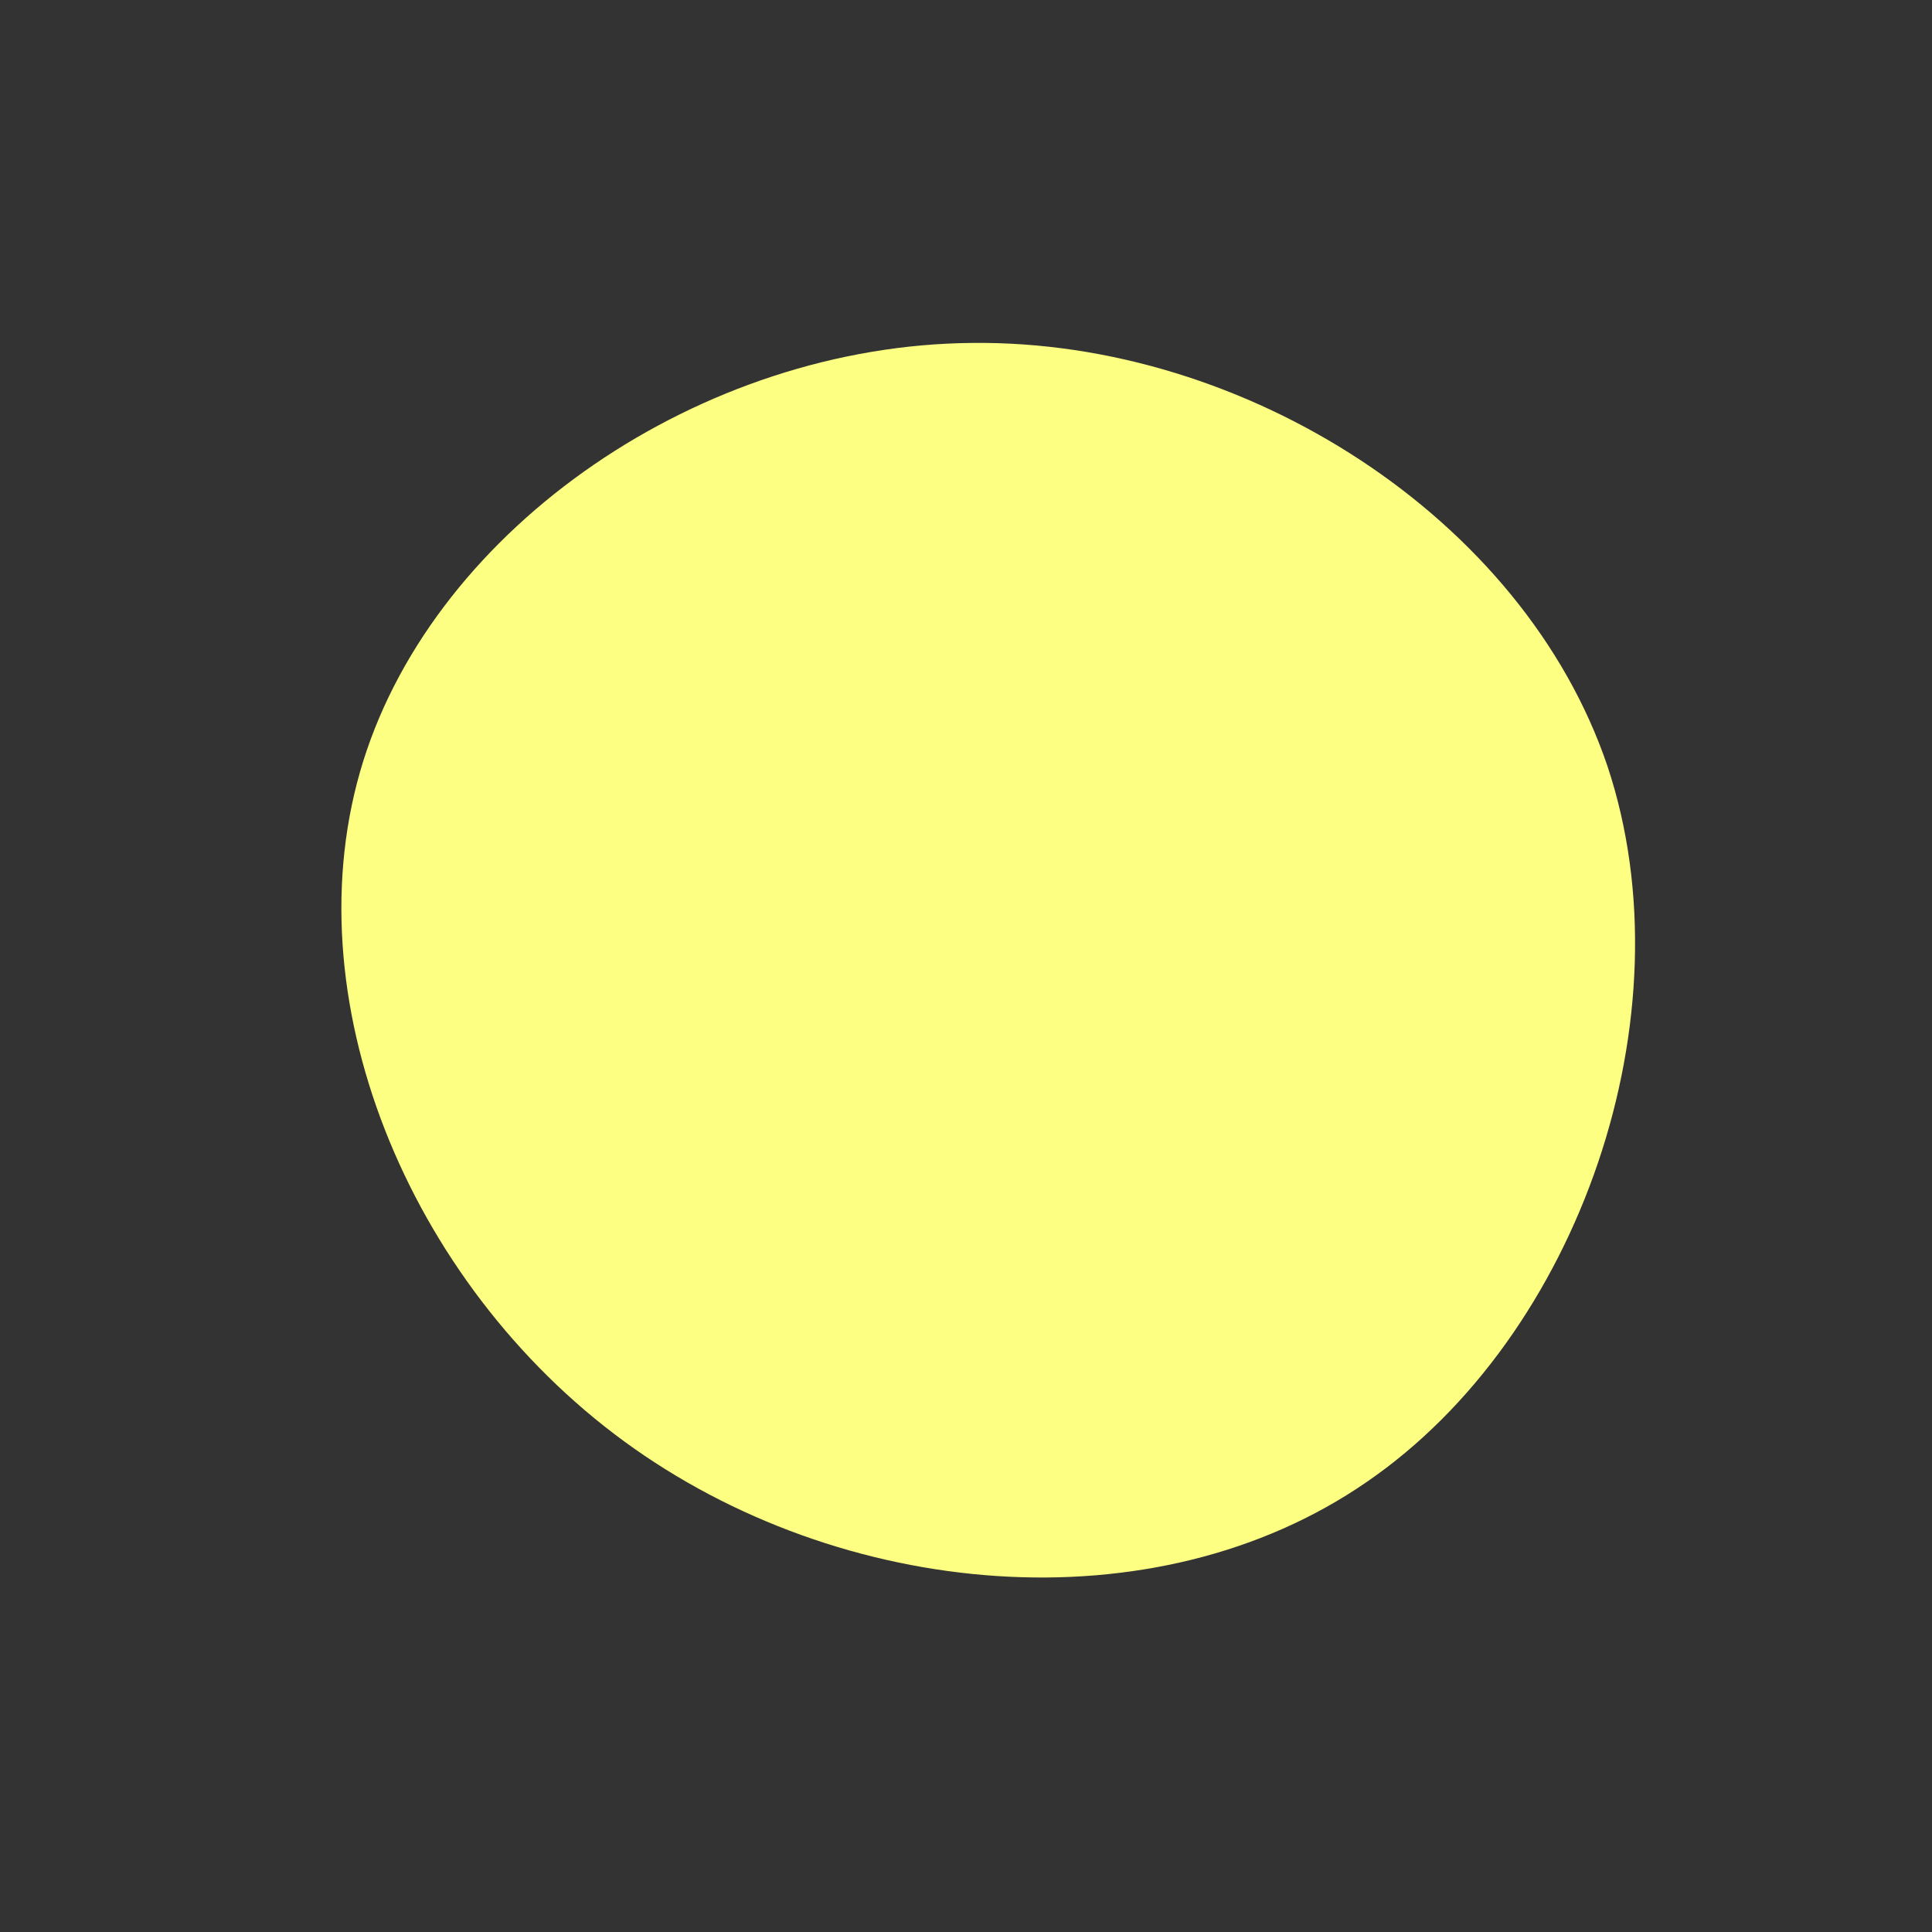<?xml version="1.0" standalone="no"?>
<svg viewBox="0 0 200 200" xmlns="http://www.w3.org/2000/svg">
  <rect x="0" y="0" width="200" height="200" fill="#333333" stroke="none"/>
  <path fill="#FCFF82" d="M66.4,-20.7C75,5.1,63.5,38.3,41.5,53.4C19.5,68.6,-13,65.6,-35.4,49.2C-57.8,32.8,-70,3.1,-62.4,-21.2C-54.8,-45.5,-27.4,-64.3,0.7,-64.5C28.9,-64.8,57.7,-46.4,66.4,-20.7Z" transform="translate(100 100)" />
</svg>
